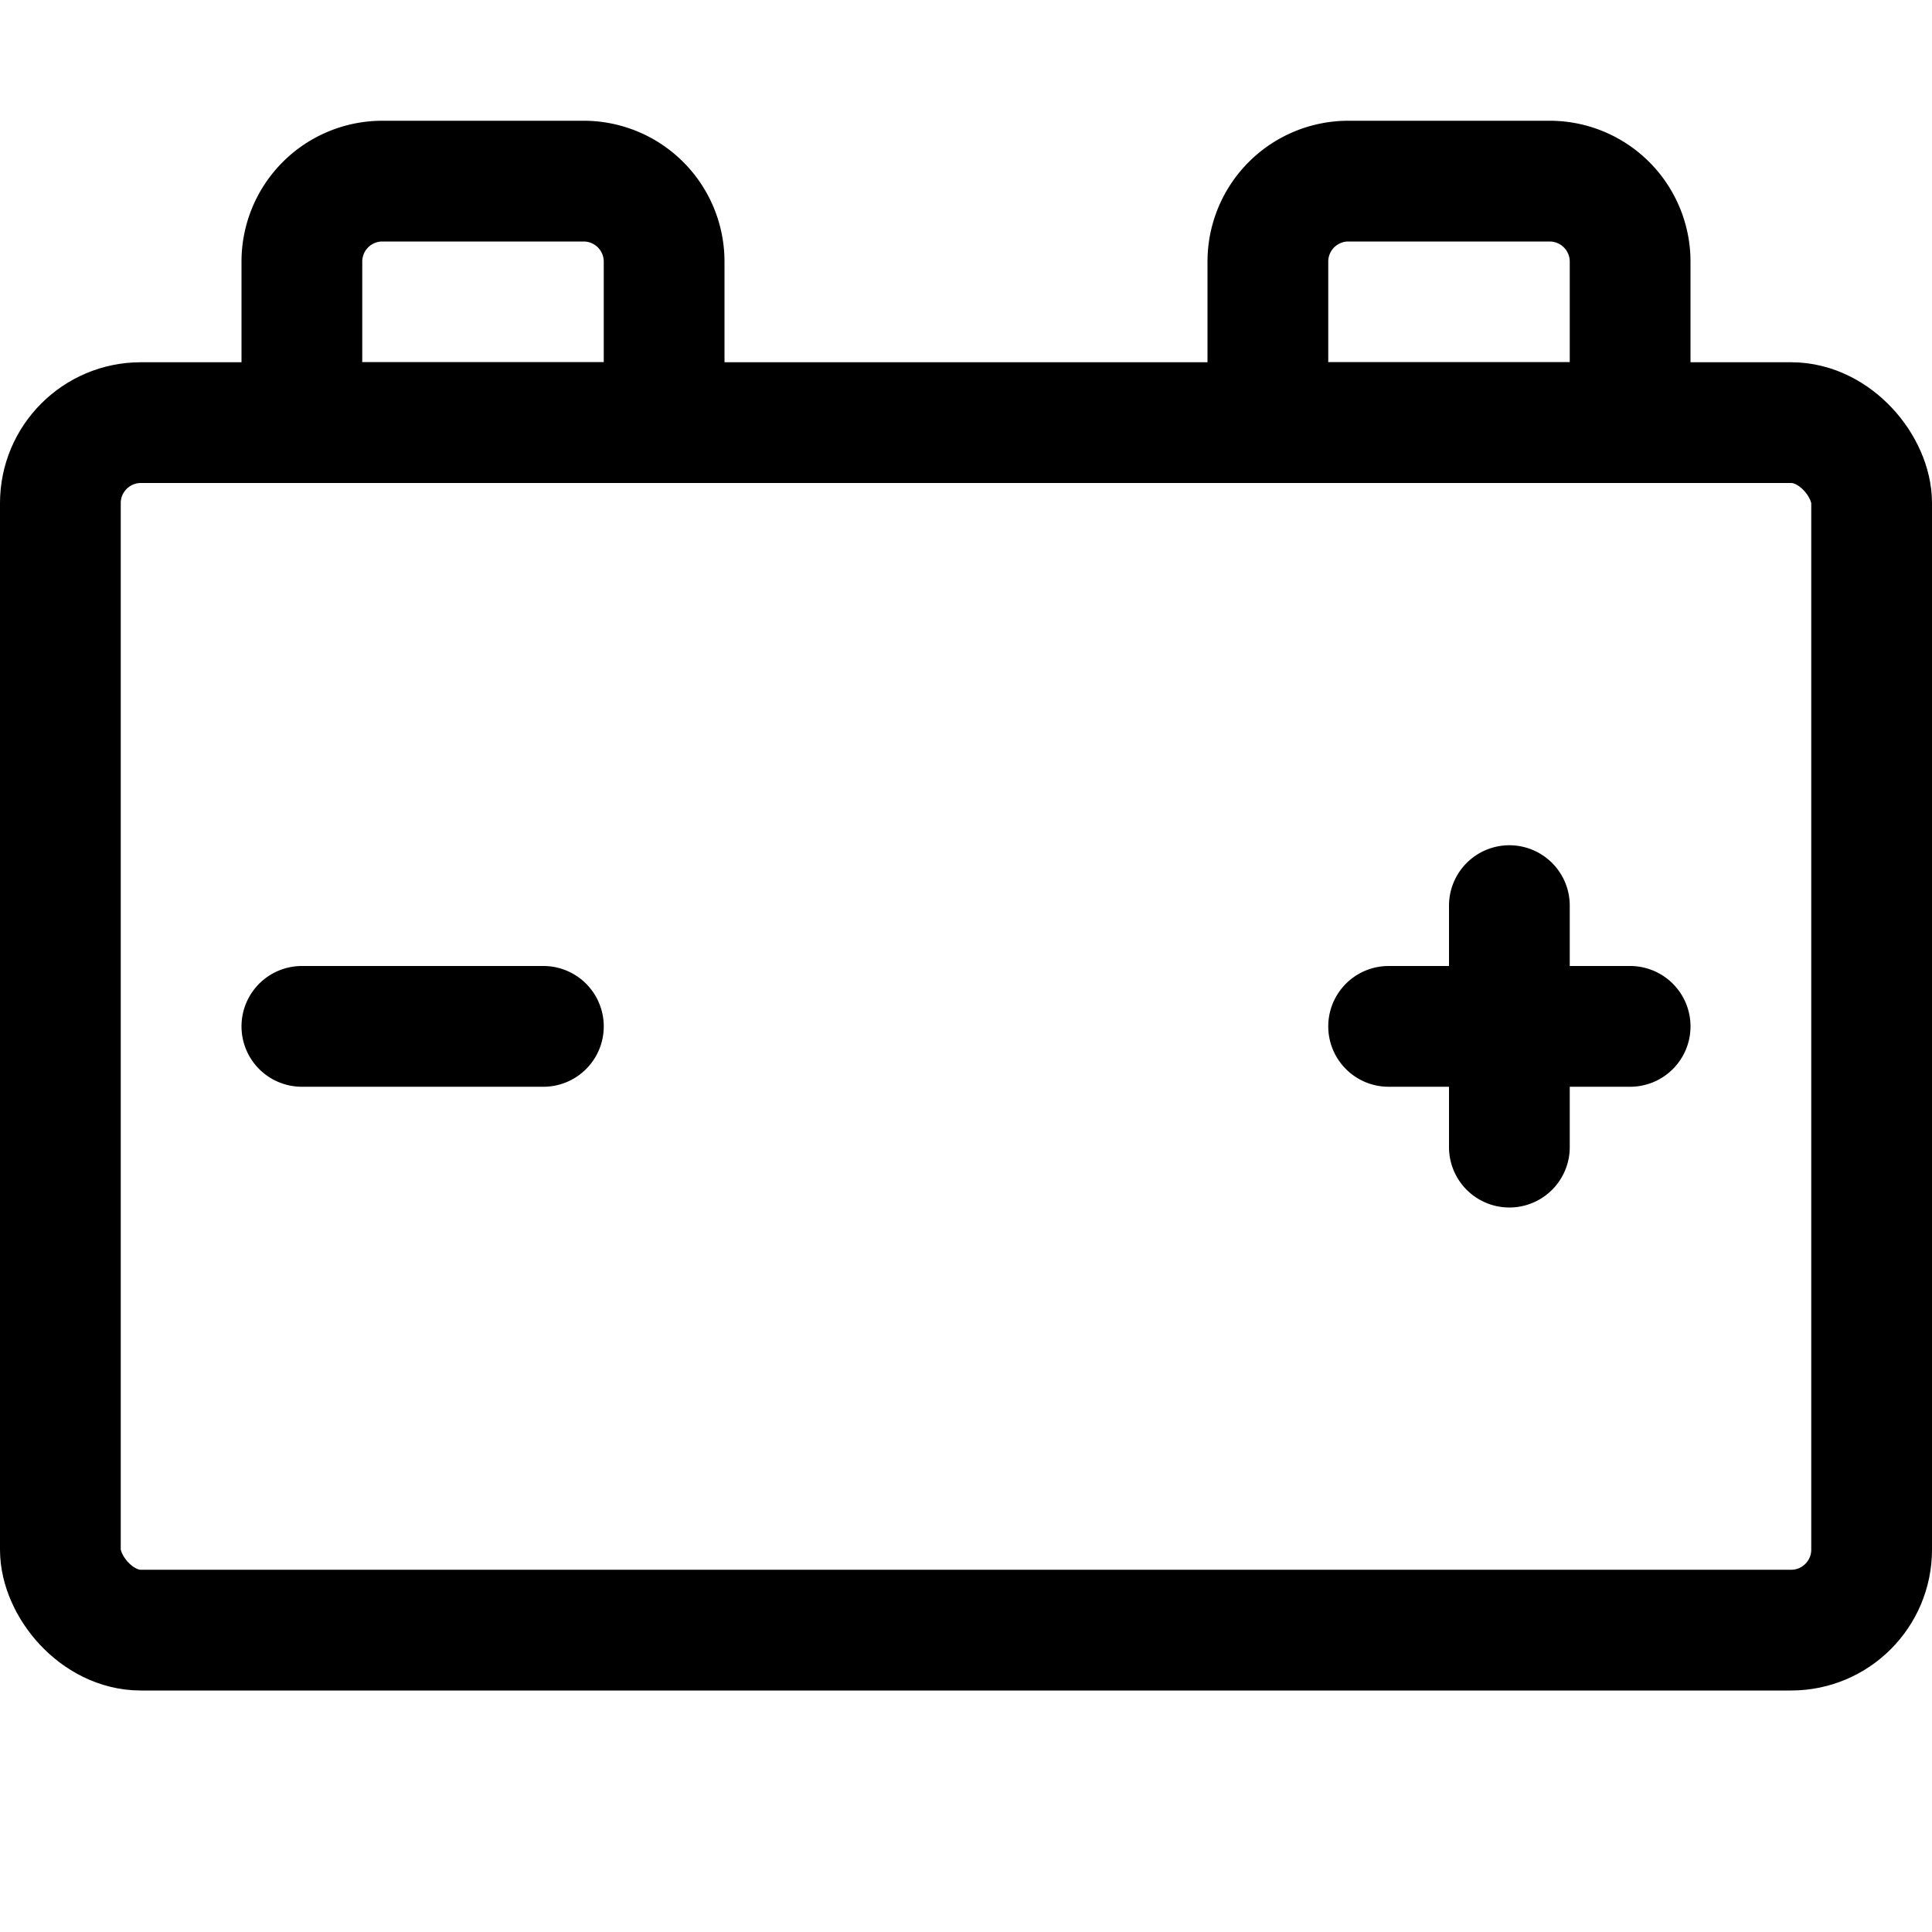 <svg xmlns="http://www.w3.org/2000/svg" width="24" height="24" viewBox="0 0 24 24"><defs><style>.a{fill:none;stroke:#000;stroke-linecap:round;stroke-linejoin:round;stroke-width:1.5px}</style></defs><rect width="22.5" height="15" x=".75" y="5.25" class="a" rx="1" ry="1"/><path d="M4.75 2.25h2.5a1 1 0 0 1 1 1v2h-4.5v-2a1 1 0 0 1 1-1m15.5 3h-4.5v-2a1 1 0 0 1 1-1h2.5a1 1 0 0 1 1 1zm-16.5 7.5h3m10.5 0h3m-1.5-1.5v3" class="a"/></svg>